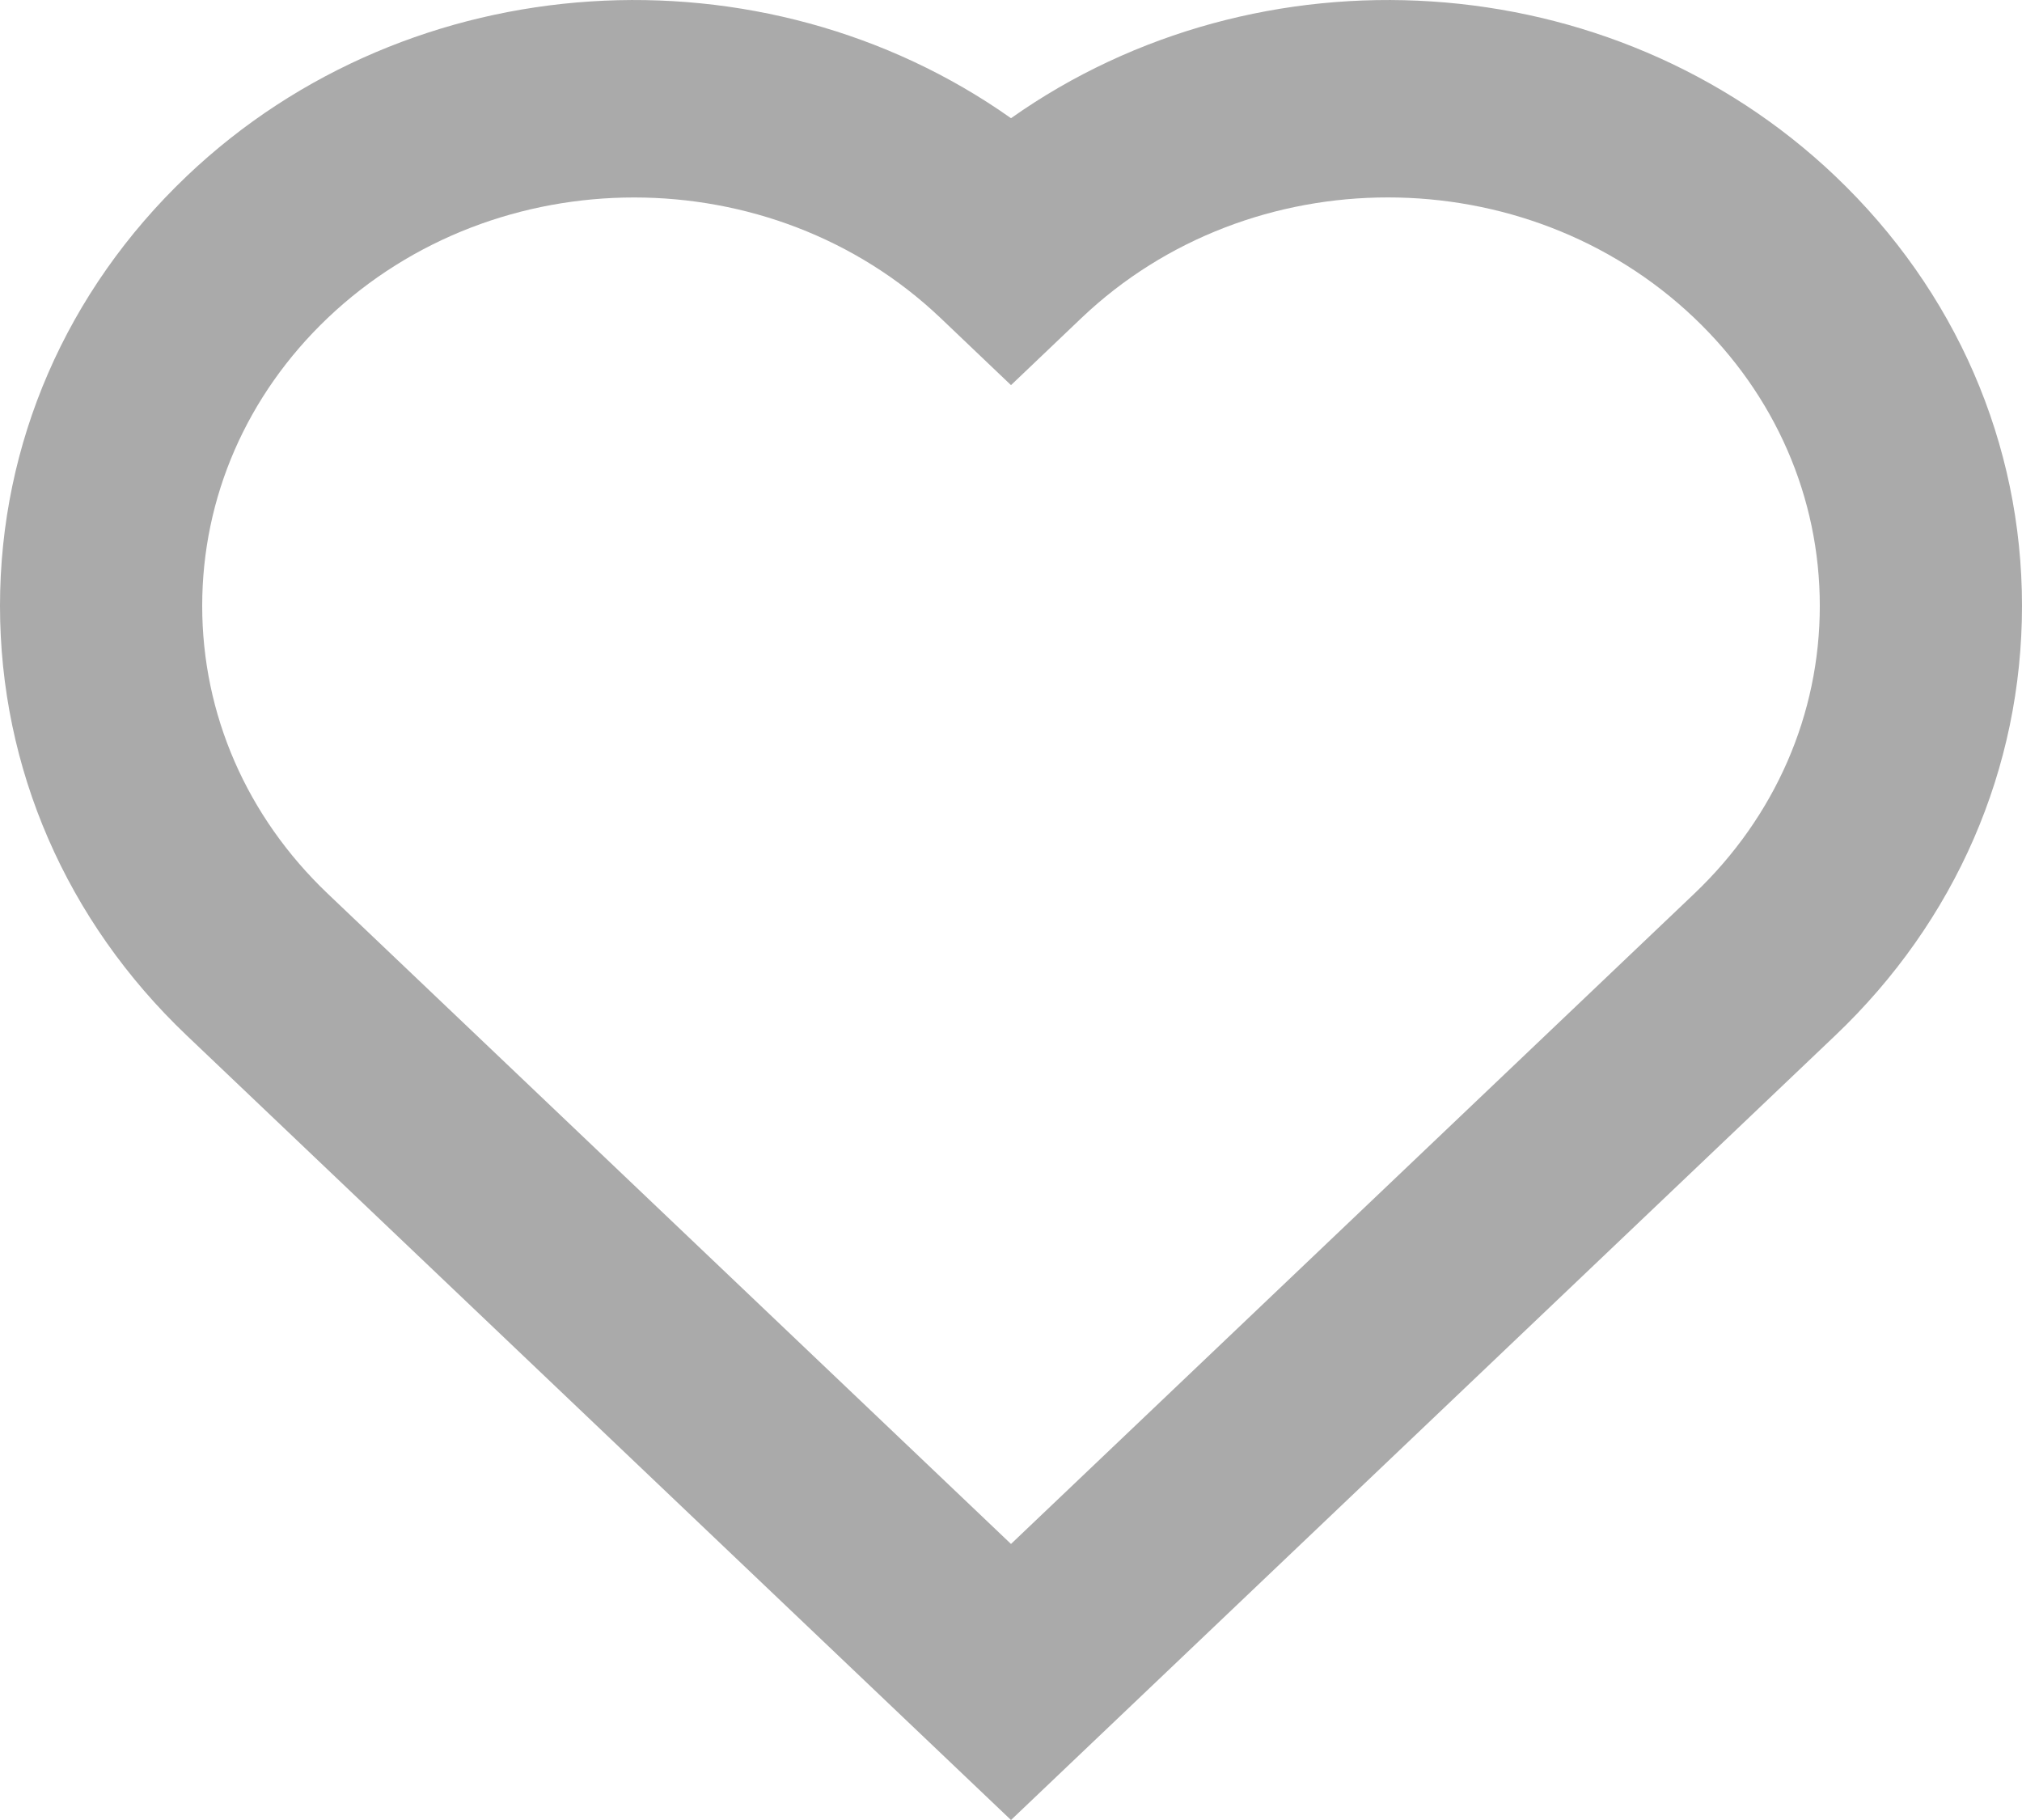 <svg width="20" height="18" viewBox="0 0 20 18" fill="none" xmlns="http://www.w3.org/2000/svg">
<g clip-path="url(#clip0_1_4)">
<path fill-rule="evenodd" clip-rule="evenodd" d="M6.272 1.953C5.174 1.953 4.077 2.35 3.241 3.145C2.441 3.907 2 4.918 2 5.992C2 7.065 2.441 8.076 3.241 8.838L10 15.27L16.759 8.838C17.559 8.076 18 7.065 18 5.992C18 4.919 17.559 3.907 16.759 3.145C15.088 1.555 12.368 1.555 10.697 3.145L10 3.809L9.303 3.145C8.467 2.35 7.37 1.953 6.272 1.953ZM10 18L1.847 10.241C0.656 9.108 0 7.599 0 5.992C0 4.385 0.656 2.876 1.847 1.742C4.067 -0.371 7.552 -0.561 10 1.169C12.448 -0.561 15.933 -0.371 18.153 1.742C19.344 2.876 20 4.385 20 5.992C20 7.599 19.344 9.108 18.153 10.241L10 18Z" fill="#AAAAAA"/>
</g>
<defs>
<clipPath id="clip0_1_4">
<rect width="20" height="18" fill="white"/>
</clipPath>
</defs>
</svg>
